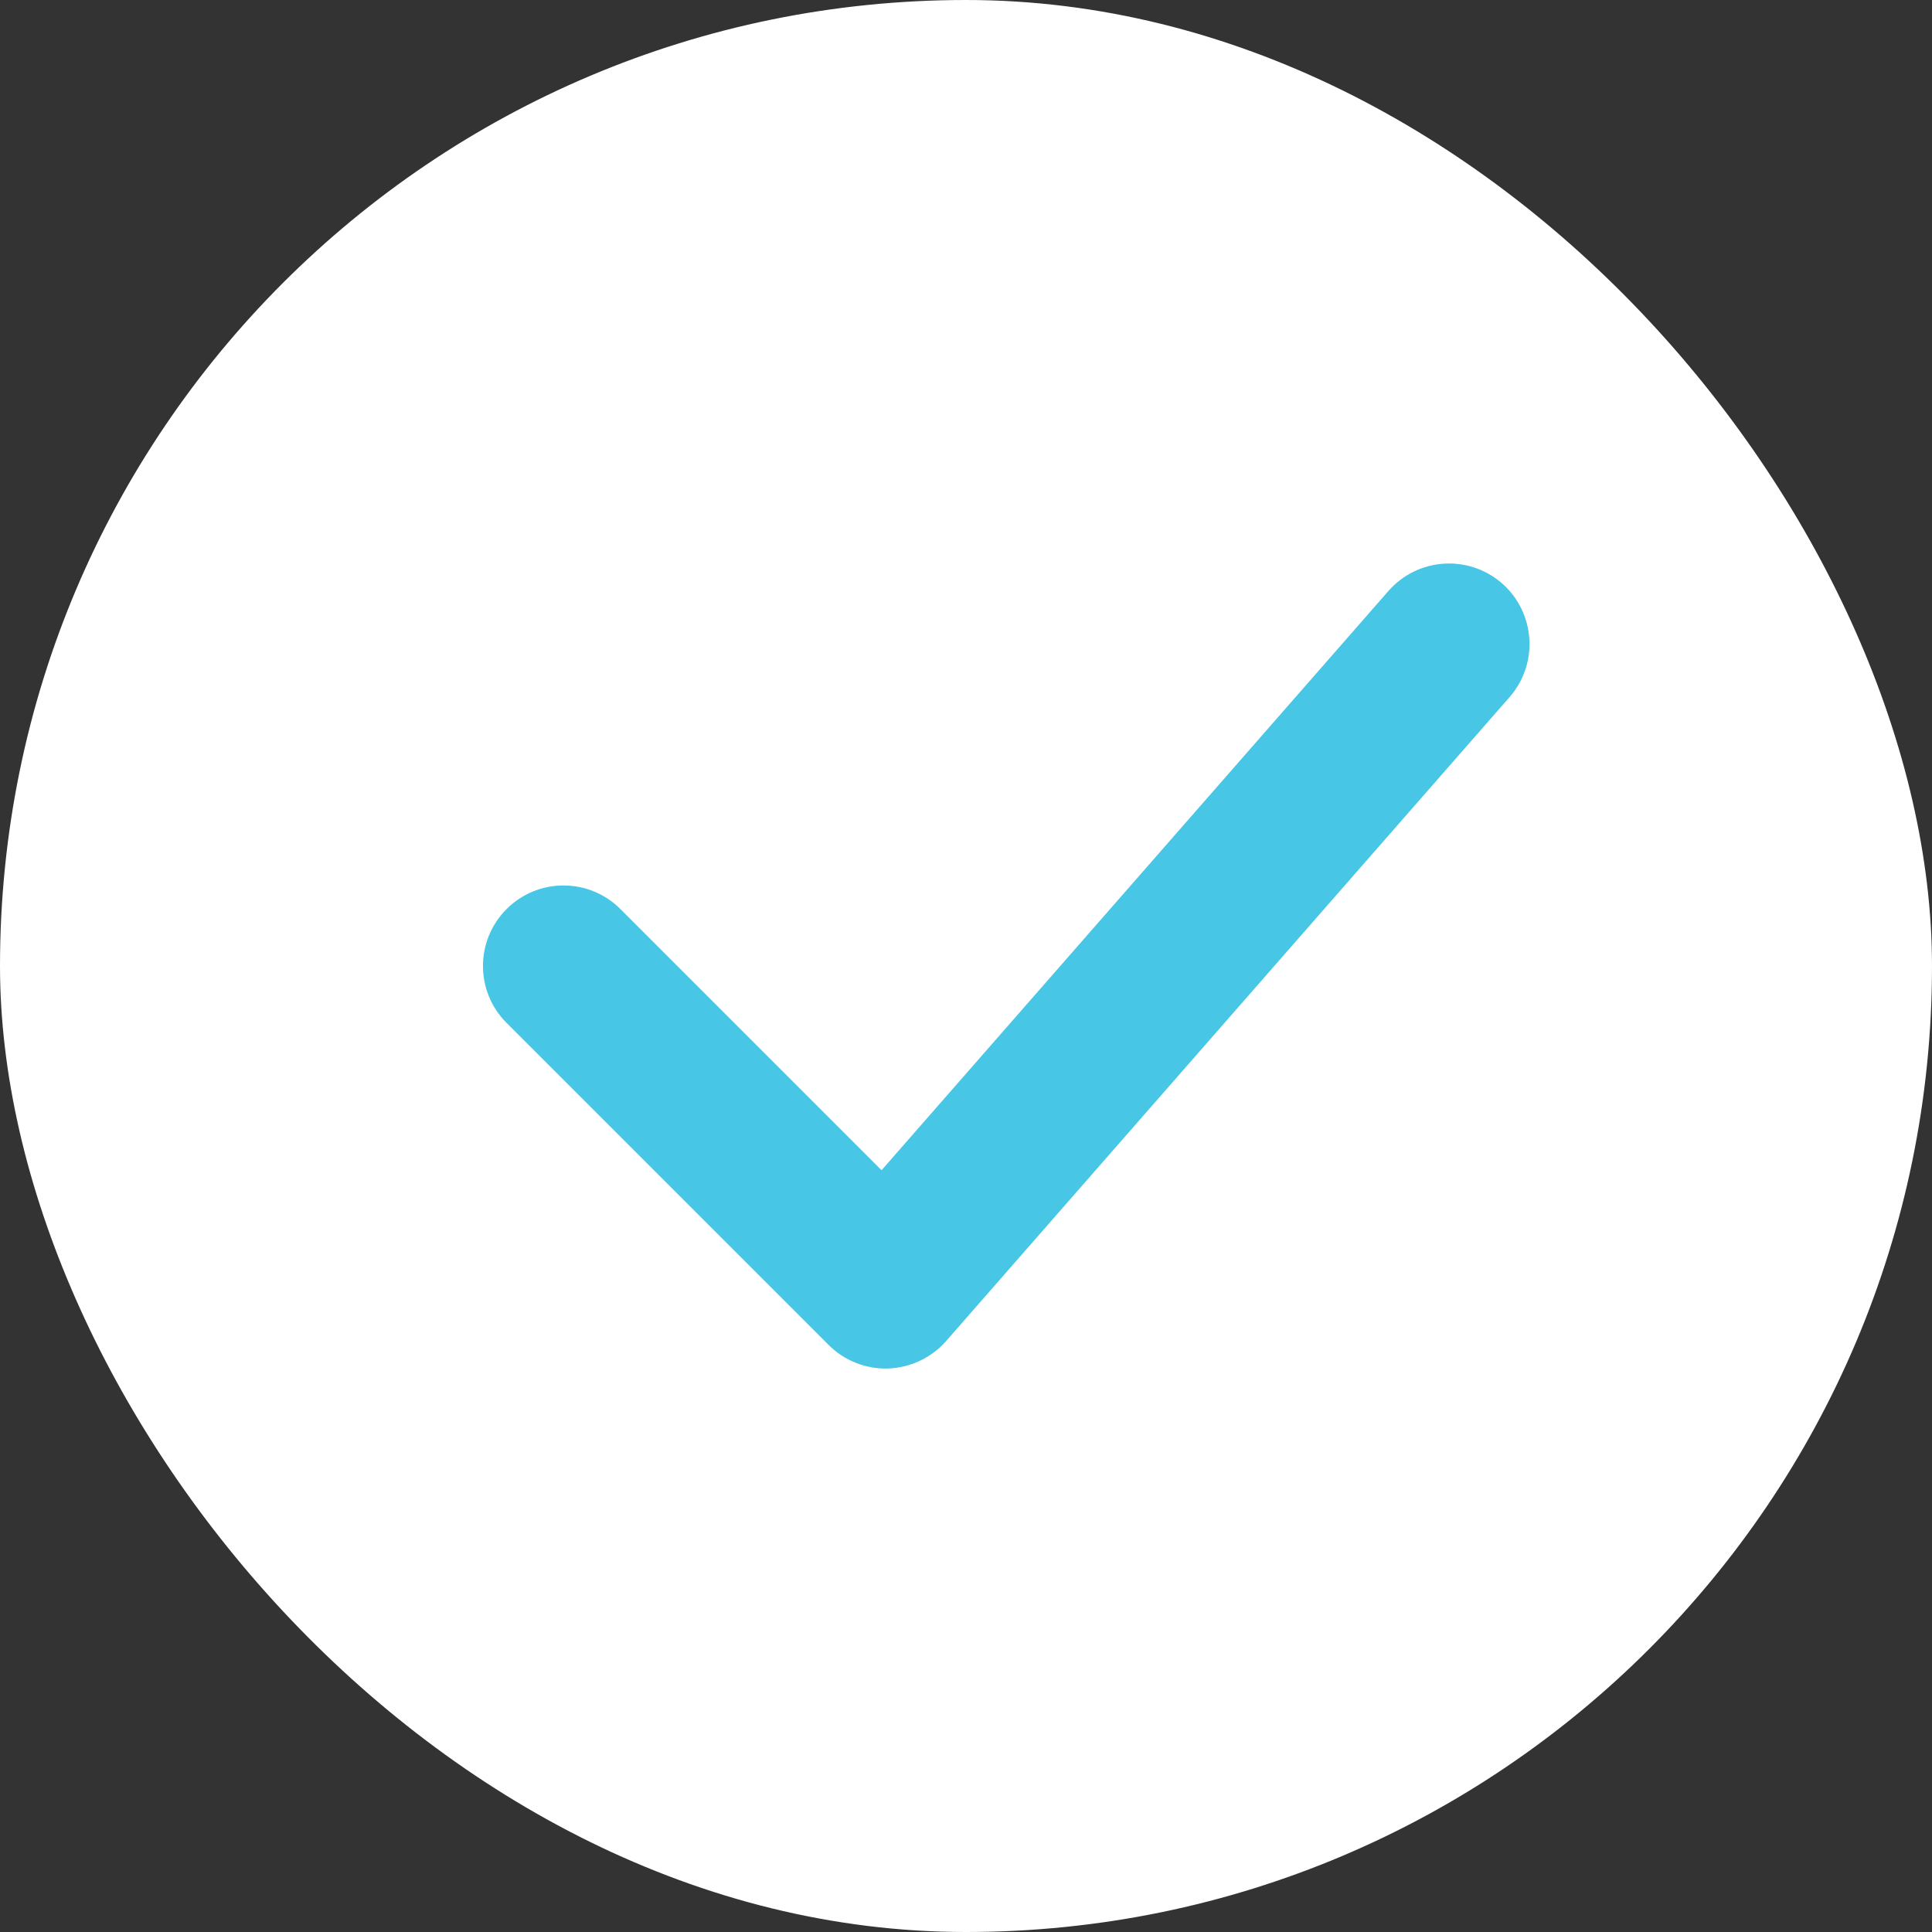 <svg width="24" height="24" viewBox="0 0 24 24" fill="none" xmlns="http://www.w3.org/2000/svg">
<rect x="0" y="0" width="24" height="24" fill="#333333" stroke="none"/>
<g clip-path="url(#clip0_584_46763)">
<rect width="24" height="24" rx="12" fill="white"/>
<path fill-rule="evenodd" clip-rule="evenodd" d="M18.659 7.247C19.074 7.611 19.116 8.243 18.753 8.659L11.753 16.659C11.57 16.867 11.31 16.99 11.033 17C10.757 17.009 10.489 16.903 10.293 16.707L6.293 12.707C5.902 12.317 5.902 11.683 6.293 11.293C6.683 10.902 7.317 10.902 7.707 11.293L10.951 14.537L17.247 7.342C17.611 6.926 18.243 6.884 18.659 7.247Z" fill="#47C6E5"/>
</g>
<defs>
<clipPath id="clip0_584_46763">
<rect width="24" height="24" fill="white"/>
</clipPath>
</defs>
</svg>
